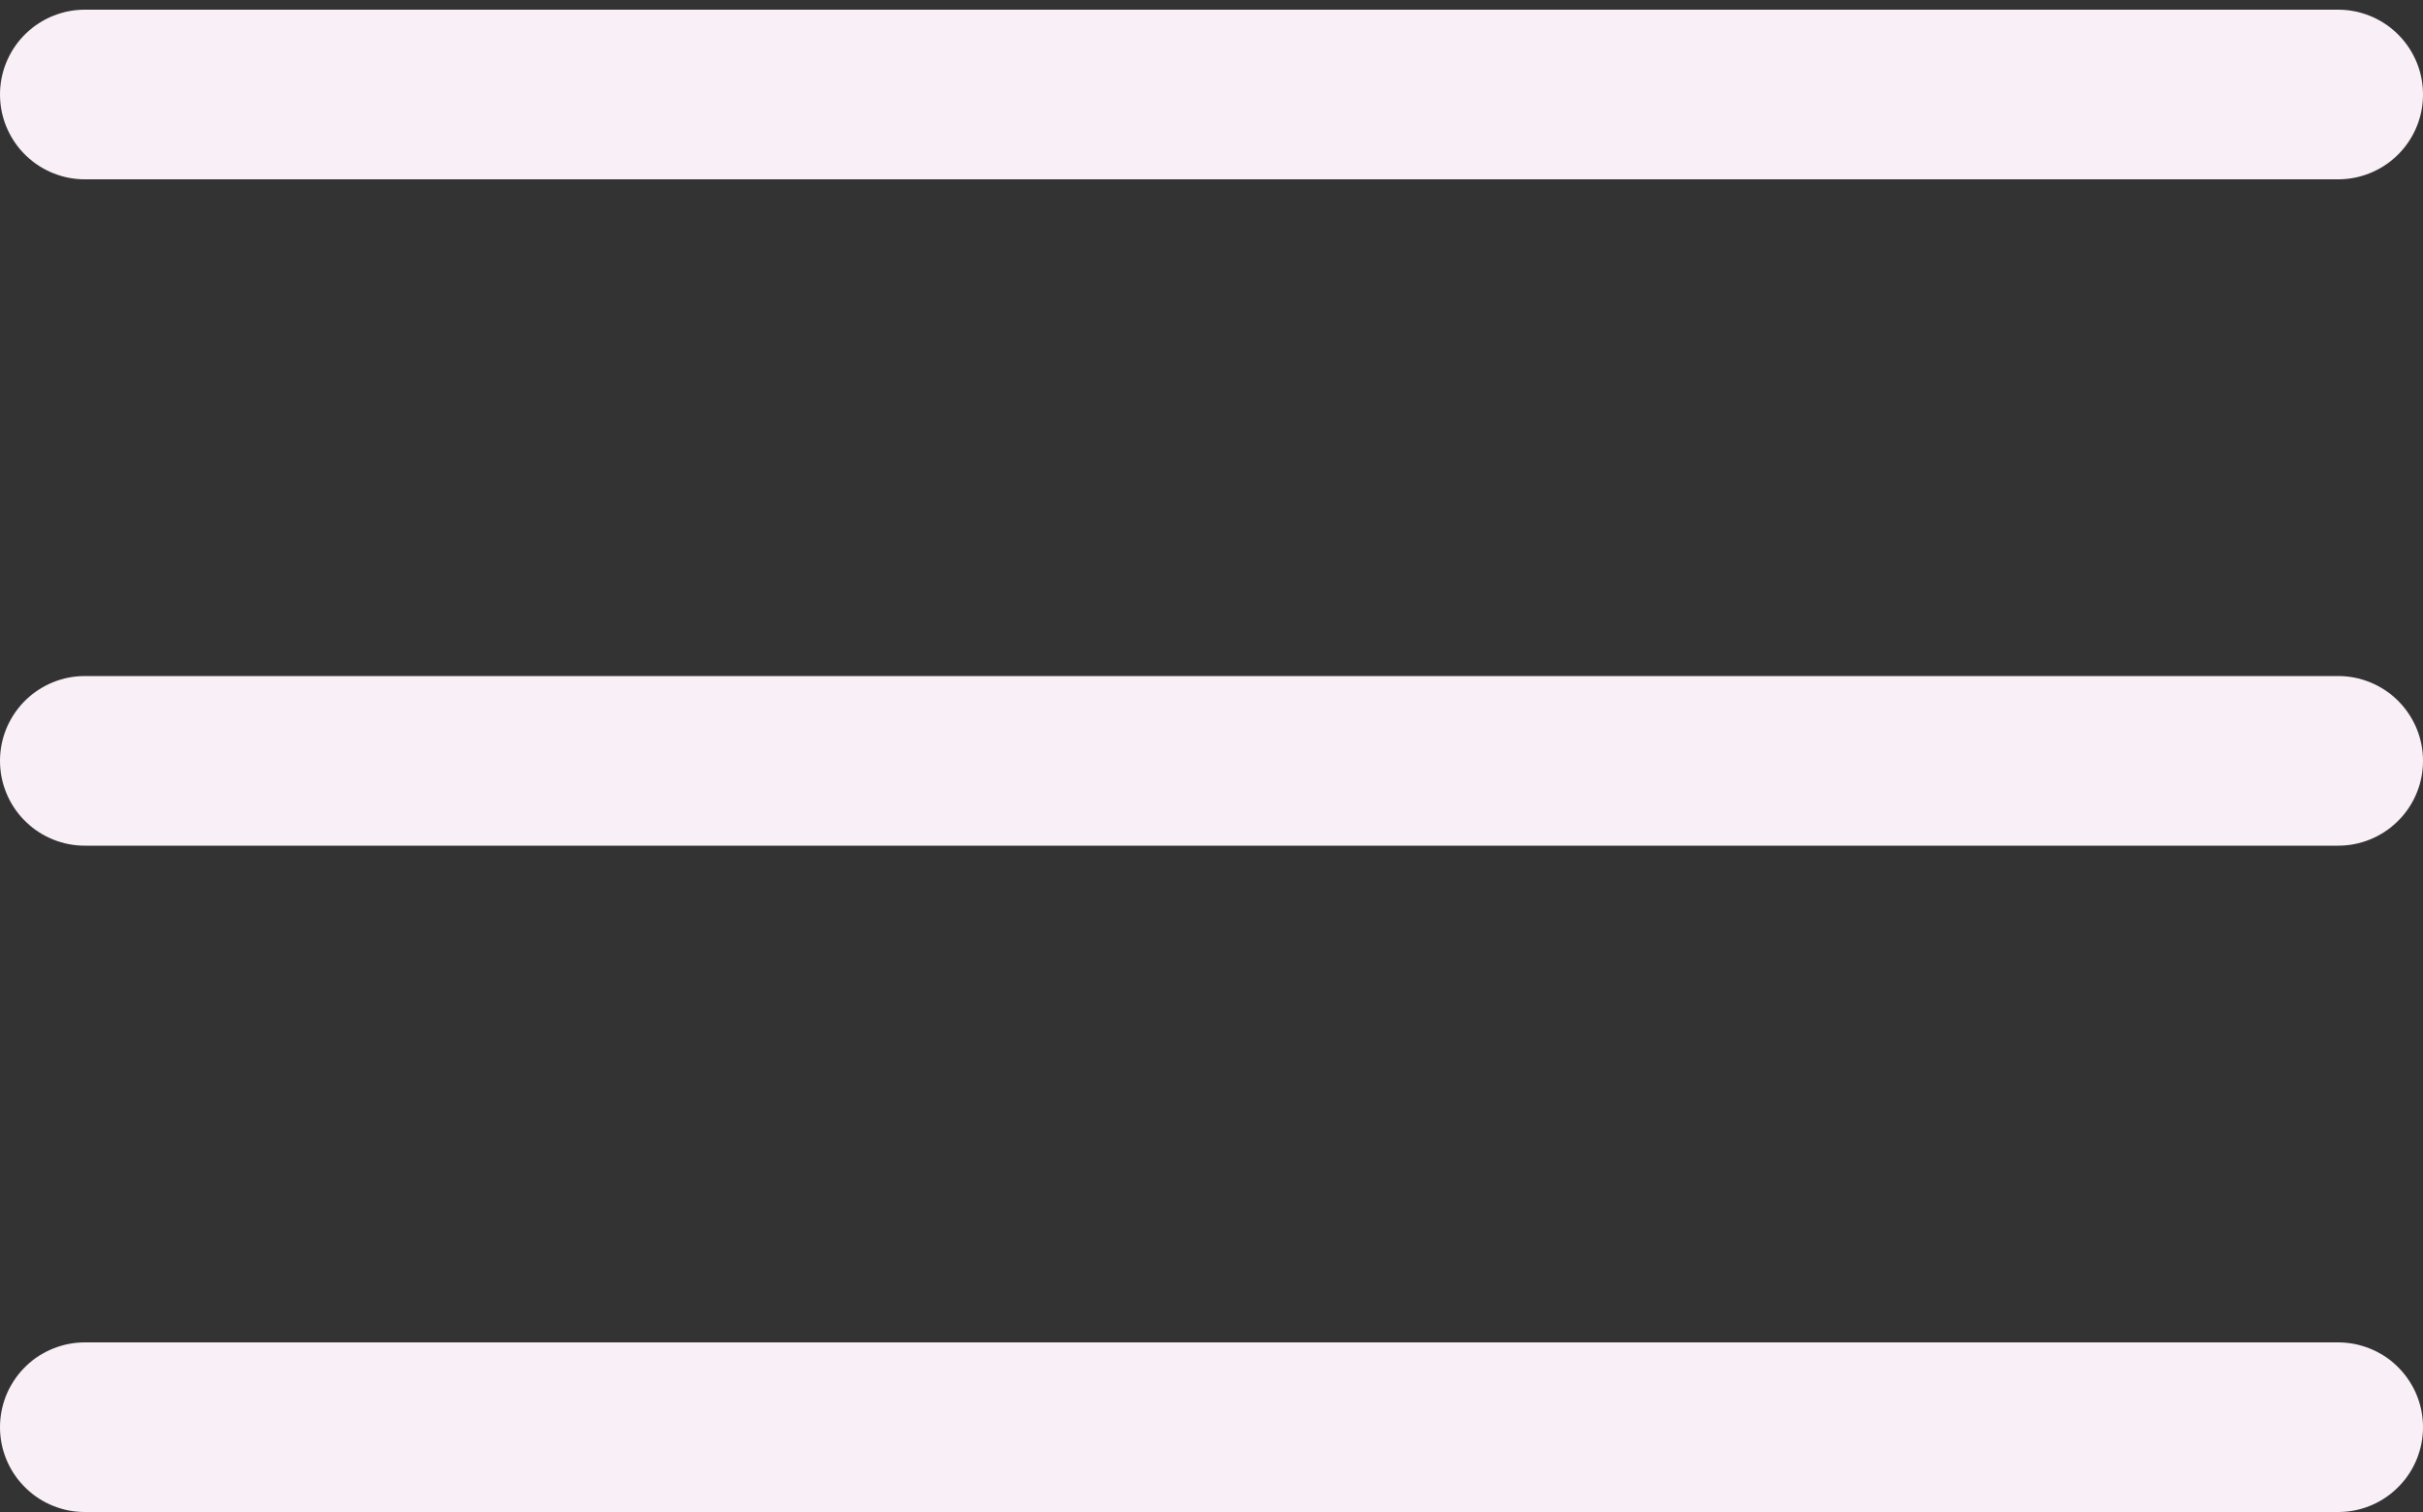 <svg width="1000" height="624" viewBox="0 0 1000 624" fill="none" xmlns="http://www.w3.org/2000/svg">
<rect x="0" y="0" width="1000" height="624" fill="#333333" stroke="none"/>
<line x1="35" y1="39" x2="965" y2="39" stroke="#F8F0F6" stroke-width="70" stroke-linecap="round"/>
<line x1="35" y1="314" x2="965" y2="314" stroke="#F8F0F6" stroke-width="70" stroke-linecap="round"/>
<line x1="35" y1="589" x2="965" y2="589" stroke="#F8F0F6" stroke-width="70" stroke-linecap="round"/>
</svg>
